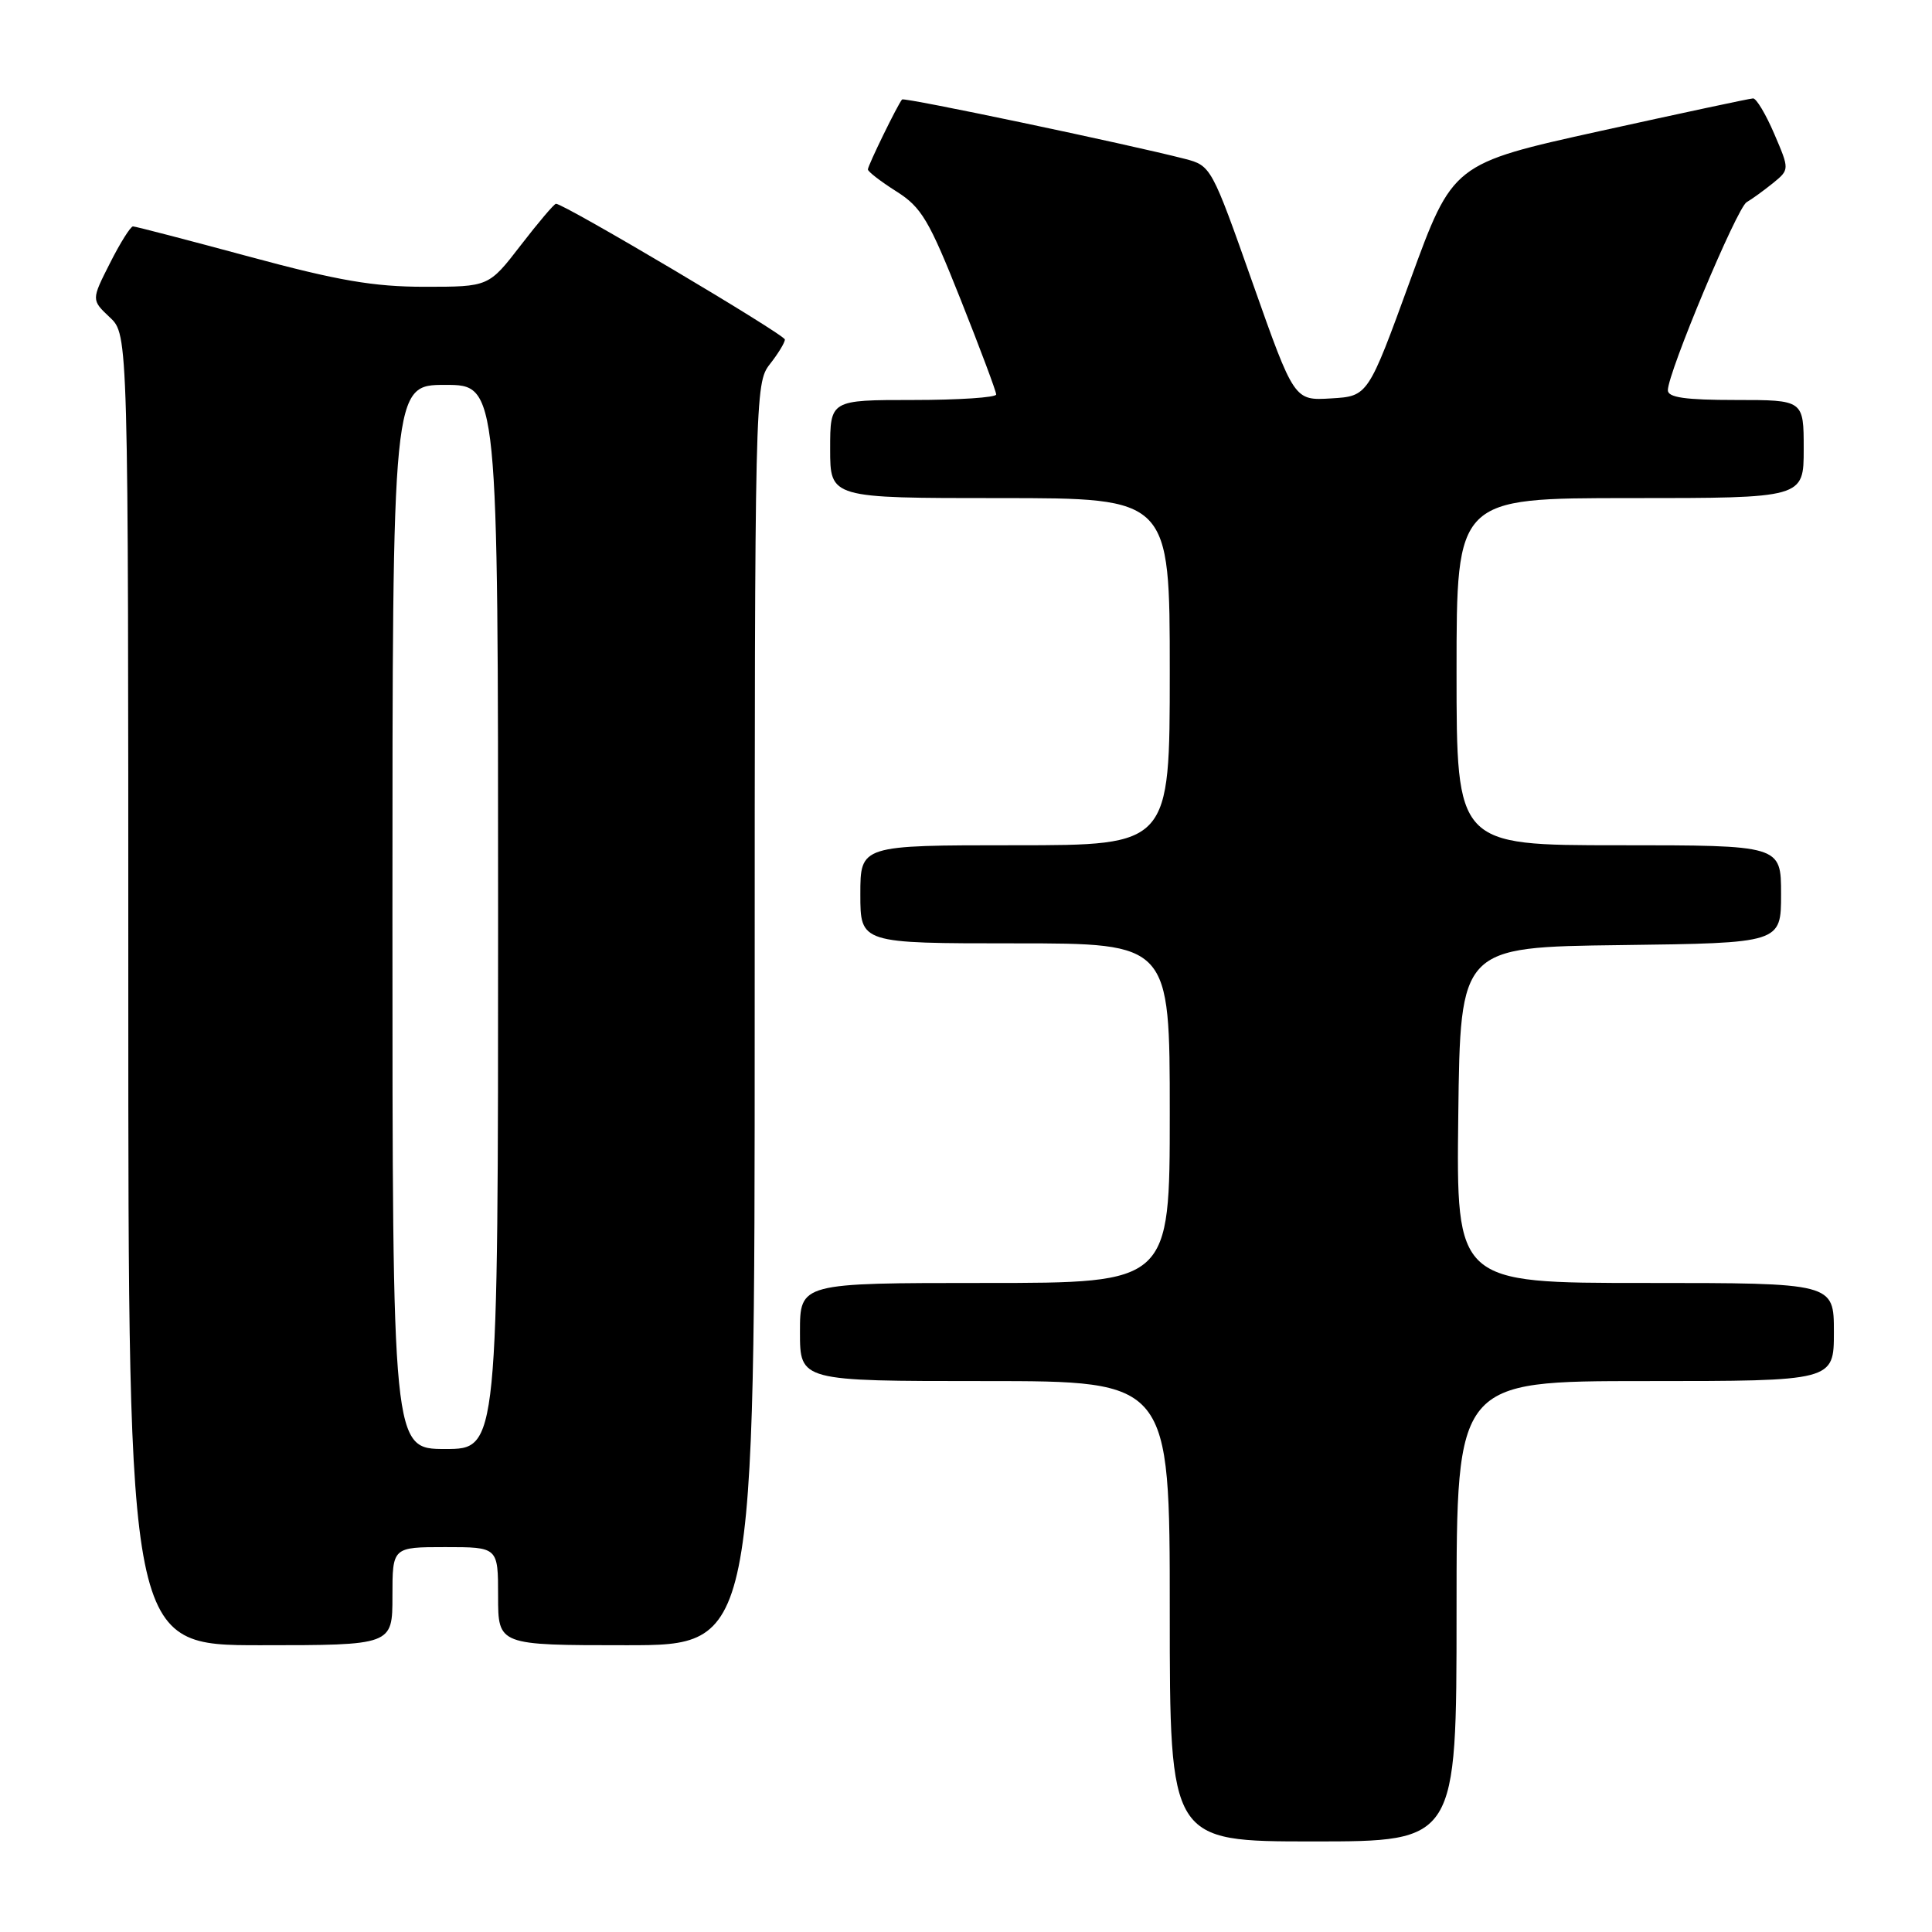 <?xml version="1.0" encoding="UTF-8" standalone="no"?>
<!DOCTYPE svg PUBLIC "-//W3C//DTD SVG 1.1//EN" "http://www.w3.org/Graphics/SVG/1.1/DTD/svg11.dtd" >
<svg xmlns="http://www.w3.org/2000/svg" xmlns:xlink="http://www.w3.org/1999/xlink" version="1.1" viewBox="0 0 256 256">
 <g >
 <path fill="currentColor"
d=" M 193.00 213.50 C 193.00 183.00 193.00 183.00 218.00 183.00 C 243.00 183.00 243.00 183.00 243.00 176.50 C 243.00 170.00 243.00 170.00 217.98 170.00 C 192.96 170.00 192.96 170.00 193.23 147.75 C 193.50 125.50 193.50 125.50 214.75 125.23 C 236.00 124.96 236.00 124.96 236.00 118.48 C 236.00 112.00 236.00 112.00 214.50 112.00 C 193.00 112.00 193.00 112.00 193.00 89.00 C 193.00 66.00 193.00 66.00 216.00 66.00 C 239.00 66.00 239.00 66.00 239.00 59.50 C 239.00 53.00 239.00 53.00 230.00 53.00 C 223.31 53.00 221.00 52.67 221.00 51.71 C 221.00 49.39 230.16 27.52 231.44 26.79 C 232.12 26.40 233.68 25.27 234.91 24.28 C 237.13 22.47 237.13 22.47 235.10 17.74 C 233.98 15.13 232.72 13.02 232.29 13.04 C 231.85 13.05 222.72 15.01 212.00 17.37 C 192.50 21.68 192.50 21.68 186.88 37.09 C 181.27 52.50 181.27 52.50 176.38 52.79 C 171.49 53.09 171.49 53.09 165.99 37.52 C 160.55 22.10 160.47 21.95 157.00 21.05 C 149.38 19.09 119.80 12.87 119.53 13.18 C 118.96 13.82 115.00 21.93 115.00 22.45 C 115.00 22.74 116.70 24.05 118.77 25.36 C 122.10 27.46 123.10 29.15 127.27 39.64 C 129.87 46.18 132.00 51.86 132.00 52.27 C 132.00 52.67 127.05 53.00 121.00 53.00 C 110.00 53.00 110.00 53.00 110.00 59.50 C 110.00 66.00 110.00 66.00 132.50 66.00 C 155.00 66.00 155.00 66.00 155.00 89.00 C 155.00 112.00 155.00 112.00 134.50 112.00 C 114.00 112.00 114.00 112.00 114.00 118.50 C 114.00 125.00 114.00 125.00 134.50 125.00 C 155.00 125.00 155.00 125.00 155.00 147.50 C 155.00 170.00 155.00 170.00 130.50 170.00 C 106.00 170.00 106.00 170.00 106.00 176.50 C 106.00 183.00 106.00 183.00 130.50 183.00 C 155.00 183.00 155.00 183.00 155.00 213.50 C 155.00 244.00 155.00 244.00 174.00 244.00 C 193.00 244.00 193.00 244.00 193.00 213.50 Z  M 52.00 211.50 C 52.00 205.00 52.00 205.00 59.00 205.00 C 66.00 205.00 66.00 205.00 66.00 211.50 C 66.00 218.00 66.00 218.00 83.00 218.00 C 100.00 218.00 100.00 218.00 100.00 134.41 C 100.00 52.33 100.04 50.77 102.00 48.27 C 103.10 46.87 104.00 45.40 104.00 44.99 C 104.00 44.34 74.76 27.00 73.67 27.00 C 73.43 27.00 71.33 29.48 69.00 32.50 C 64.76 38.00 64.76 38.00 56.28 38.00 C 49.51 38.00 44.80 37.19 33.00 34.00 C 24.86 31.80 17.94 30.00 17.62 30.00 C 17.30 30.00 15.92 32.19 14.57 34.87 C 12.10 39.74 12.10 39.74 14.55 42.05 C 17.00 44.35 17.00 44.35 17.00 131.17 C 17.00 218.00 17.00 218.00 34.50 218.00 C 52.00 218.00 52.00 218.00 52.00 211.50 Z  M 52.00 121.50 C 52.00 51.00 52.00 51.00 59.00 51.00 C 66.00 51.00 66.00 51.00 66.00 121.50 C 66.00 192.00 66.00 192.00 59.00 192.00 C 52.00 192.00 52.00 192.00 52.00 121.50 Z "/>
</g>
</svg>